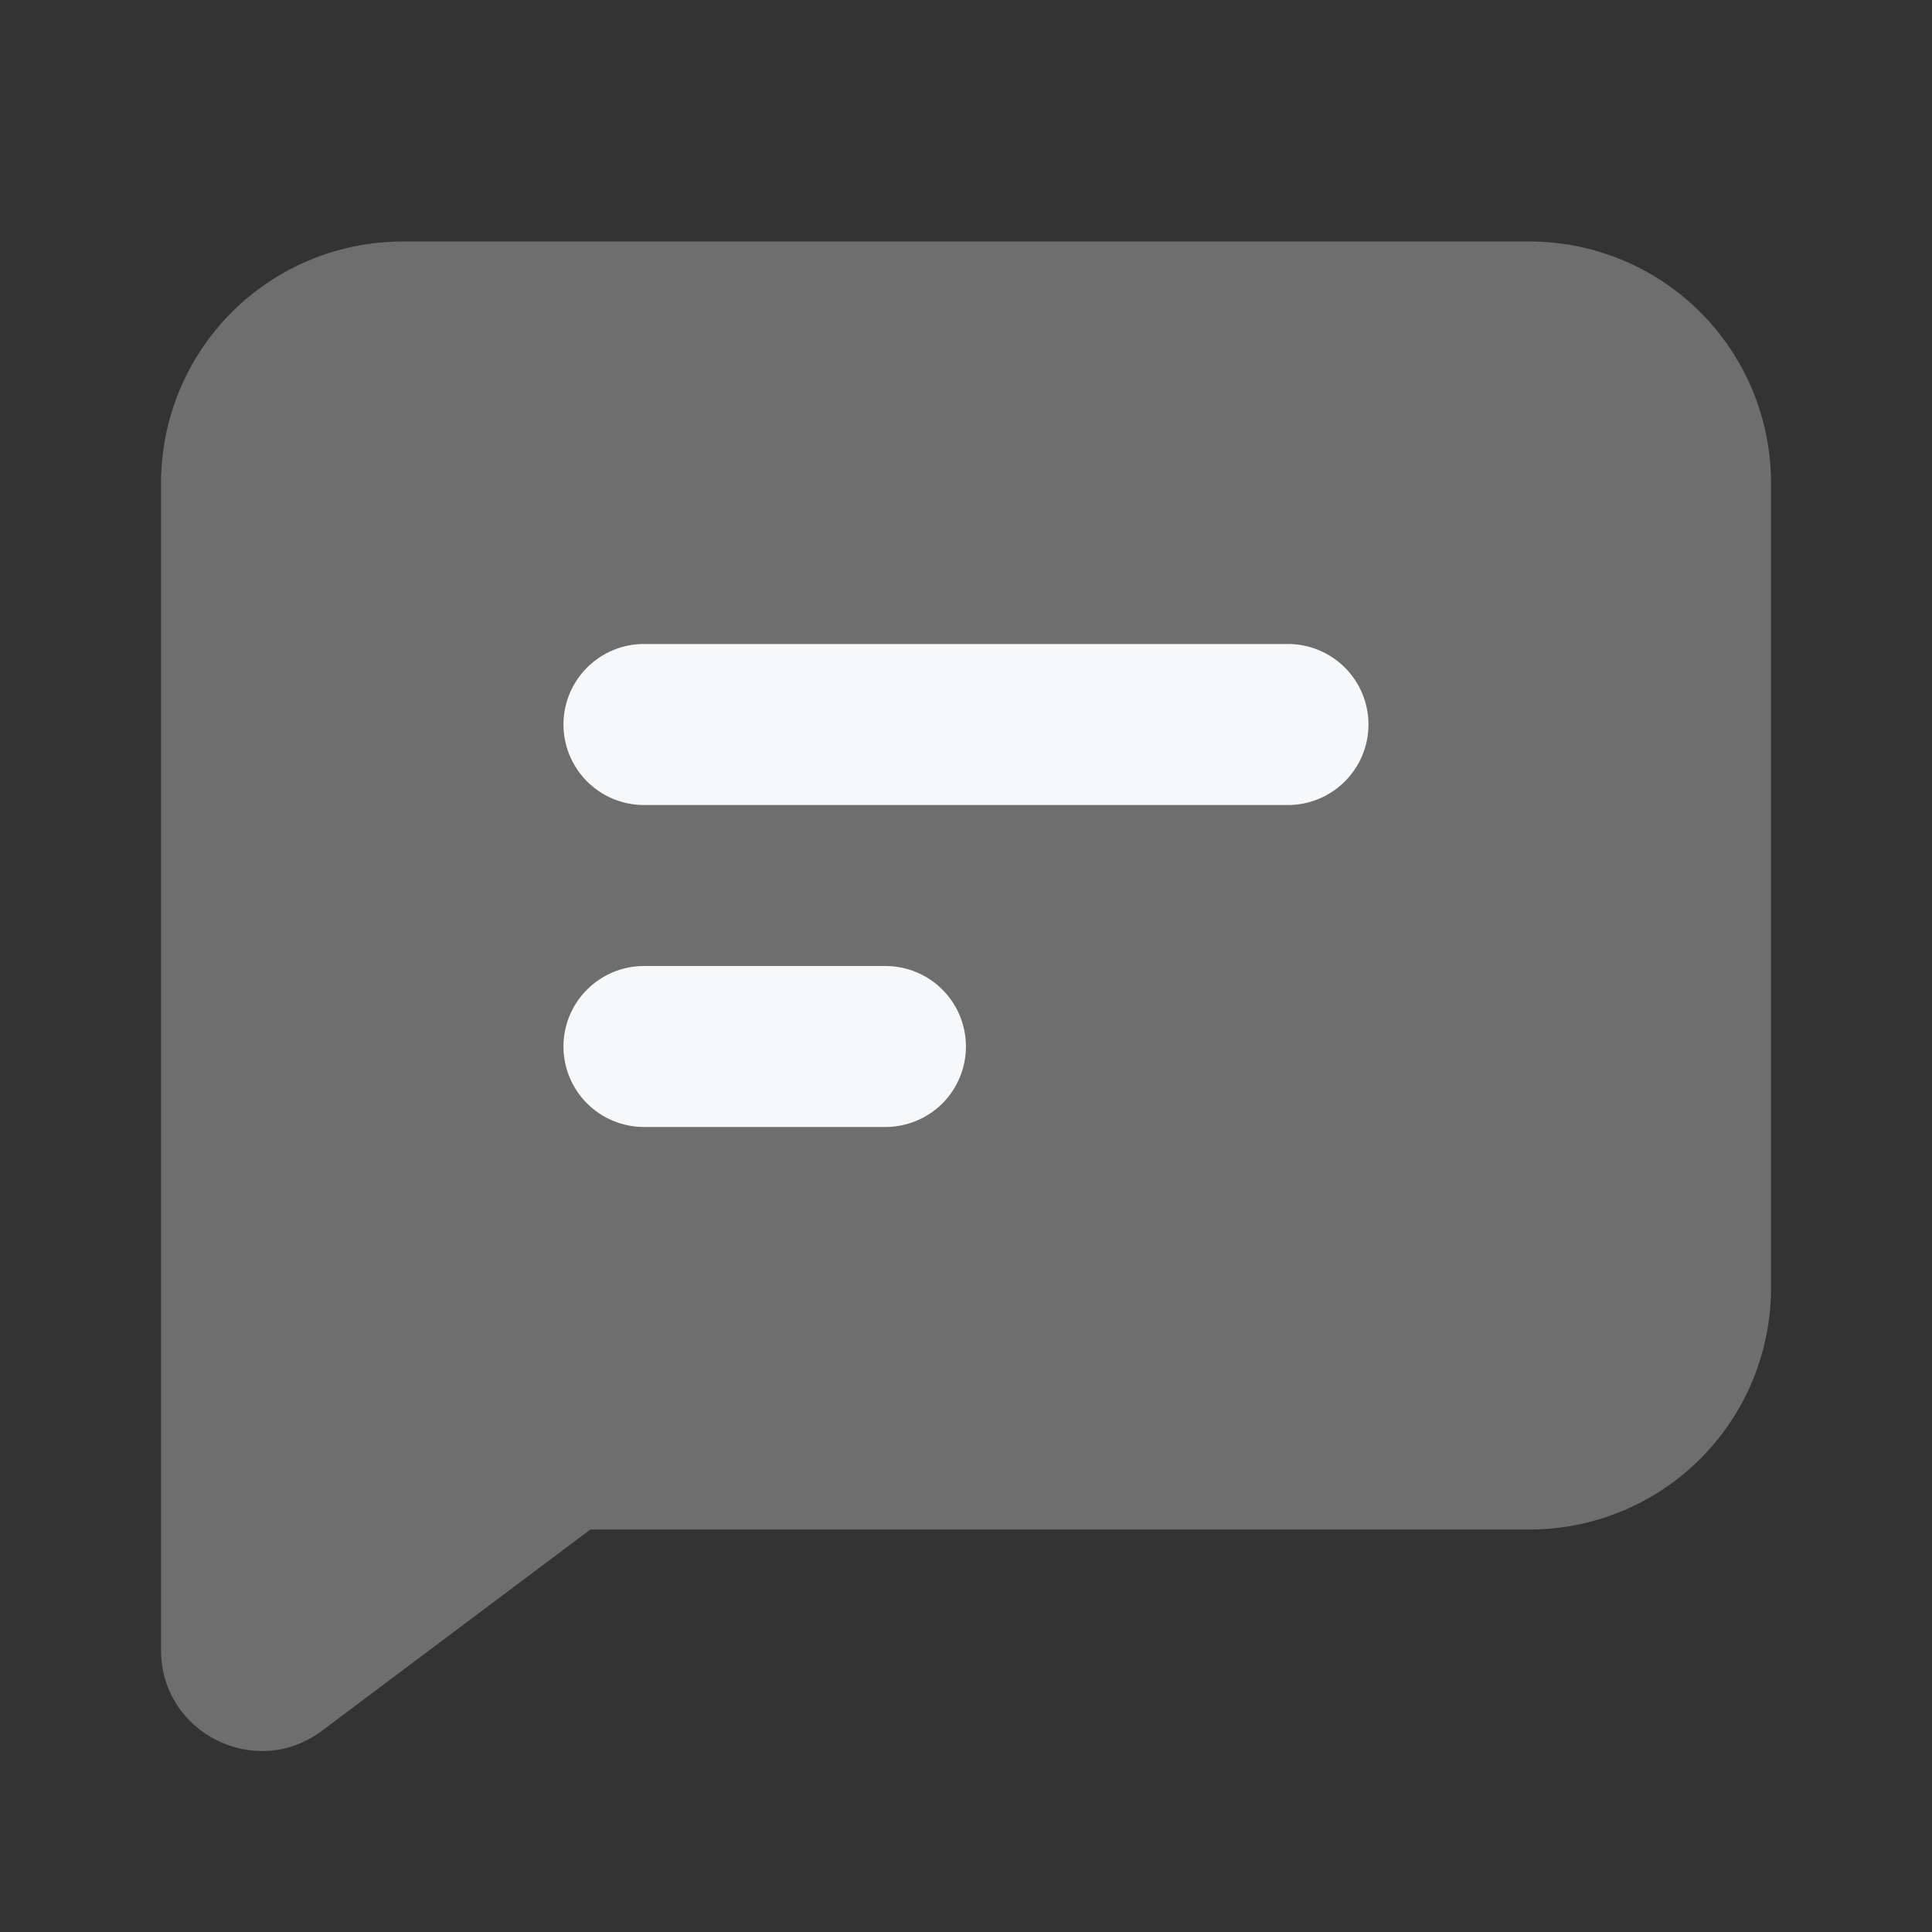 <svg width="28" height="28" viewBox="0 0 28 28" fill="none" xmlns="http://www.w3.org/2000/svg">
<rect x="0" y="0" width="28" height="28" fill="#333333" stroke="none"/>
<path opacity="0.3" fill-rule="evenodd" clip-rule="evenodd" d="M2.334 7C2.334 6.072 2.703 5.181 3.359 4.525C4.015 3.869 4.906 3.5 5.834 3.5H22.167C23.096 3.5 23.986 3.869 24.642 4.525C25.299 5.181 25.667 6.072 25.667 7V18.667C25.667 19.595 25.299 20.485 24.642 21.142C23.986 21.798 23.096 22.167 22.167 22.167H8.556L4.667 25.083C3.706 25.804 2.334 25.118 2.334 23.917V7Z" fill="#F7F8F9"/>
<path fill-rule="evenodd" clip-rule="evenodd" d="M9.333 14C9.023 14 8.727 14.123 8.508 14.342C8.289 14.56 8.166 14.857 8.166 15.167C8.166 15.476 8.289 15.773 8.508 15.992C8.727 16.21 9.023 16.333 9.333 16.333H12.833C13.142 16.333 13.439 16.21 13.658 15.992C13.876 15.773 13.999 15.476 13.999 15.167C13.999 14.857 13.876 14.56 13.658 14.342C13.439 14.123 13.142 14 12.833 14H9.333ZM8.166 10.5C8.166 10.191 8.289 9.894 8.508 9.675C8.727 9.456 9.023 9.333 9.333 9.333H18.666C18.975 9.333 19.272 9.456 19.491 9.675C19.71 9.894 19.833 10.191 19.833 10.5C19.833 10.809 19.71 11.106 19.491 11.325C19.272 11.544 18.975 11.667 18.666 11.667H9.333C9.023 11.667 8.727 11.544 8.508 11.325C8.289 11.106 8.166 10.809 8.166 10.5Z" fill="#F7F8F9"/>
</svg>
